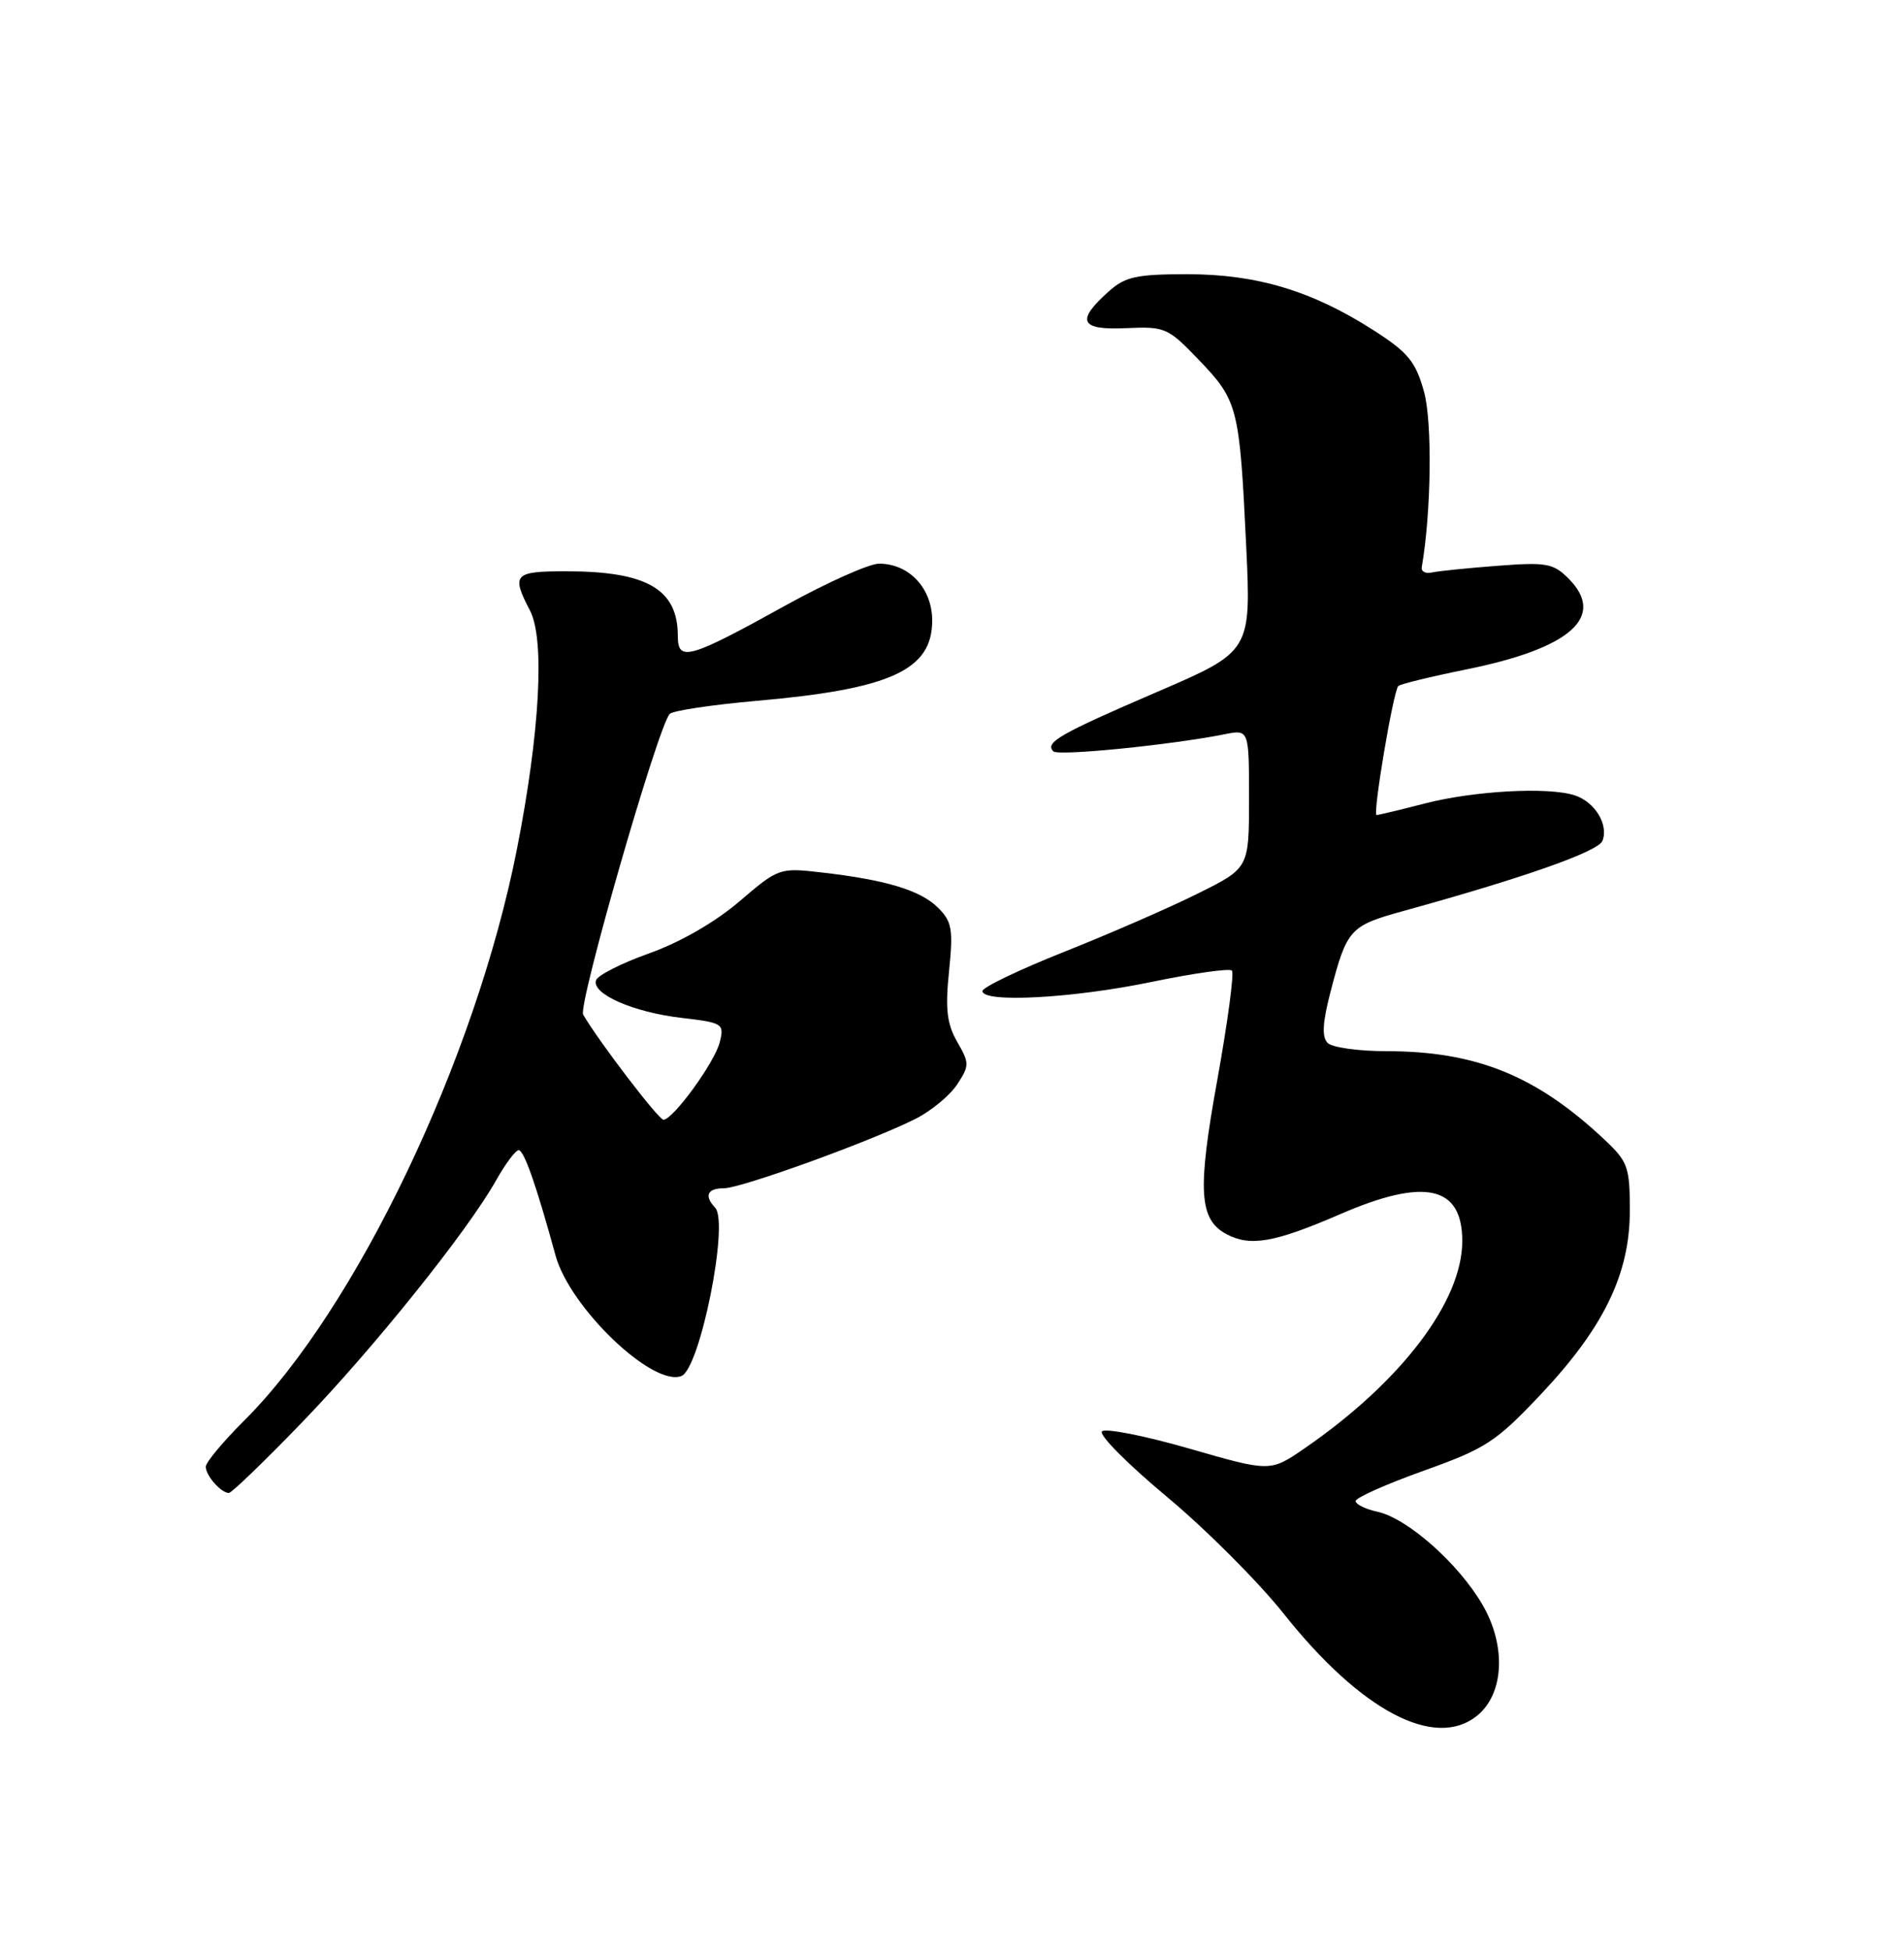 <?xml version="1.0" encoding="UTF-8" standalone="no"?>
<!DOCTYPE svg PUBLIC "-//W3C//DTD SVG 1.1//EN" "http://www.w3.org/Graphics/SVG/1.1/DTD/svg11.dtd" >
<svg xmlns="http://www.w3.org/2000/svg" xmlns:xlink="http://www.w3.org/1999/xlink" version="1.1" viewBox="0 0 250 256">
 <g >
 <path fill="currentColor"
d=" M 193.95 225.24 C 197.50 222.36 197.80 216.04 194.63 210.63 C 191.46 205.22 184.81 199.34 180.88 198.47 C 179.30 198.13 178.00 197.49 178.00 197.06 C 178.00 196.63 182.02 194.84 186.93 193.08 C 195.10 190.16 196.42 189.30 202.31 183.06 C 210.59 174.28 214.00 167.24 214.00 158.93 C 214.00 153.21 213.75 152.50 210.68 149.62 C 201.72 141.20 193.82 138.00 181.98 138.00 C 178.36 138.00 174.91 137.51 174.32 136.92 C 173.54 136.14 173.65 134.24 174.71 130.17 C 176.85 121.97 177.25 121.54 184.19 119.62 C 200.17 115.21 209.87 111.79 210.41 110.38 C 211.23 108.24 209.41 105.27 206.75 104.41 C 203.27 103.28 193.50 103.82 187.05 105.49 C 183.84 106.32 181.00 107.00 180.75 107.00 C 180.20 107.00 182.94 90.73 183.60 90.06 C 183.86 89.81 187.89 88.82 192.55 87.88 C 206.28 85.10 210.94 80.94 205.93 75.93 C 203.95 73.95 203.01 73.79 196.62 74.28 C 192.70 74.58 188.82 74.97 188.00 75.16 C 187.18 75.35 186.58 75.03 186.68 74.46 C 187.93 67.28 188.08 55.35 186.97 51.40 C 185.86 47.44 184.89 46.26 180.26 43.30 C 172.23 38.17 165.00 36.00 155.90 36.00 C 149.24 36.00 147.75 36.32 145.59 38.25 C 141.23 42.14 141.80 43.36 147.85 43.08 C 152.99 42.85 153.35 43.01 157.45 47.29 C 162.53 52.59 162.76 53.49 163.62 71.51 C 164.29 85.52 164.29 85.52 151.90 90.85 C 139.12 96.36 137.15 97.48 138.31 98.64 C 138.95 99.28 153.73 97.80 160.77 96.40 C 164.00 95.75 164.00 95.75 164.00 104.86 C 164.00 113.97 164.00 113.97 157.25 117.32 C 153.54 119.17 145.66 122.60 139.75 124.95 C 133.84 127.30 129.00 129.62 129.00 130.11 C 129.00 131.69 140.85 131.06 151.15 128.92 C 156.66 127.78 161.43 127.10 161.75 127.42 C 162.07 127.73 161.20 134.18 159.84 141.75 C 157.20 156.31 157.43 160.09 161.04 162.02 C 164.16 163.69 167.35 163.13 175.92 159.42 C 187.07 154.58 192.00 155.66 192.00 162.93 C 192.00 170.86 183.96 181.43 171.28 190.15 C 166.79 193.24 166.79 193.24 156.14 190.17 C 150.29 188.48 145.13 187.47 144.69 187.91 C 144.24 188.36 148.07 192.21 153.19 196.48 C 158.31 200.74 165.23 207.67 168.57 211.87 C 178.69 224.61 188.41 229.73 193.95 225.24 Z  M 39.64 186.75 C 49.05 177.01 61.42 161.59 65.15 154.94 C 66.37 152.77 67.70 151.00 68.10 151.00 C 68.81 151.00 70.43 155.64 72.94 164.81 C 74.81 171.67 85.70 182.10 89.47 180.65 C 91.91 179.71 95.76 160.52 93.90 158.55 C 92.43 156.99 92.87 156.00 95.04 156.00 C 97.33 156.00 114.46 149.79 120.24 146.87 C 122.29 145.83 124.74 143.80 125.68 142.36 C 127.30 139.90 127.30 139.58 125.68 136.77 C 124.33 134.41 124.10 132.46 124.61 127.52 C 125.17 122.01 125.00 121.00 123.18 119.18 C 120.88 116.88 116.35 115.51 107.89 114.54 C 102.35 113.90 102.23 113.94 97.06 118.36 C 93.86 121.09 89.26 123.73 85.23 125.16 C 81.61 126.45 78.47 128.04 78.26 128.69 C 77.68 130.49 83.12 132.88 89.49 133.63 C 94.94 134.27 95.12 134.39 94.50 136.84 C 93.84 139.48 88.37 147.00 87.11 147.00 C 86.47 147.00 78.56 136.64 76.57 133.20 C 75.86 131.98 86.39 95.39 87.93 93.73 C 88.32 93.30 93.45 92.53 99.33 92.01 C 116.95 90.47 122.40 87.97 122.40 81.47 C 122.40 77.24 119.38 74.00 115.42 74.00 C 114.13 74.00 108.67 76.44 103.28 79.41 C 90.46 86.51 89.00 86.93 89.00 83.50 C 89.00 77.35 84.95 75.00 74.35 75.00 C 67.46 75.00 67.11 75.38 69.60 80.18 C 71.56 83.98 70.88 96.22 67.87 111.50 C 62.45 139.02 46.77 171.85 32.06 186.50 C 29.30 189.25 27.03 191.97 27.02 192.55 C 27.00 193.70 29.02 196.00 30.05 196.00 C 30.41 196.00 34.73 191.84 39.64 186.75 Z "/>
</g>
</svg>